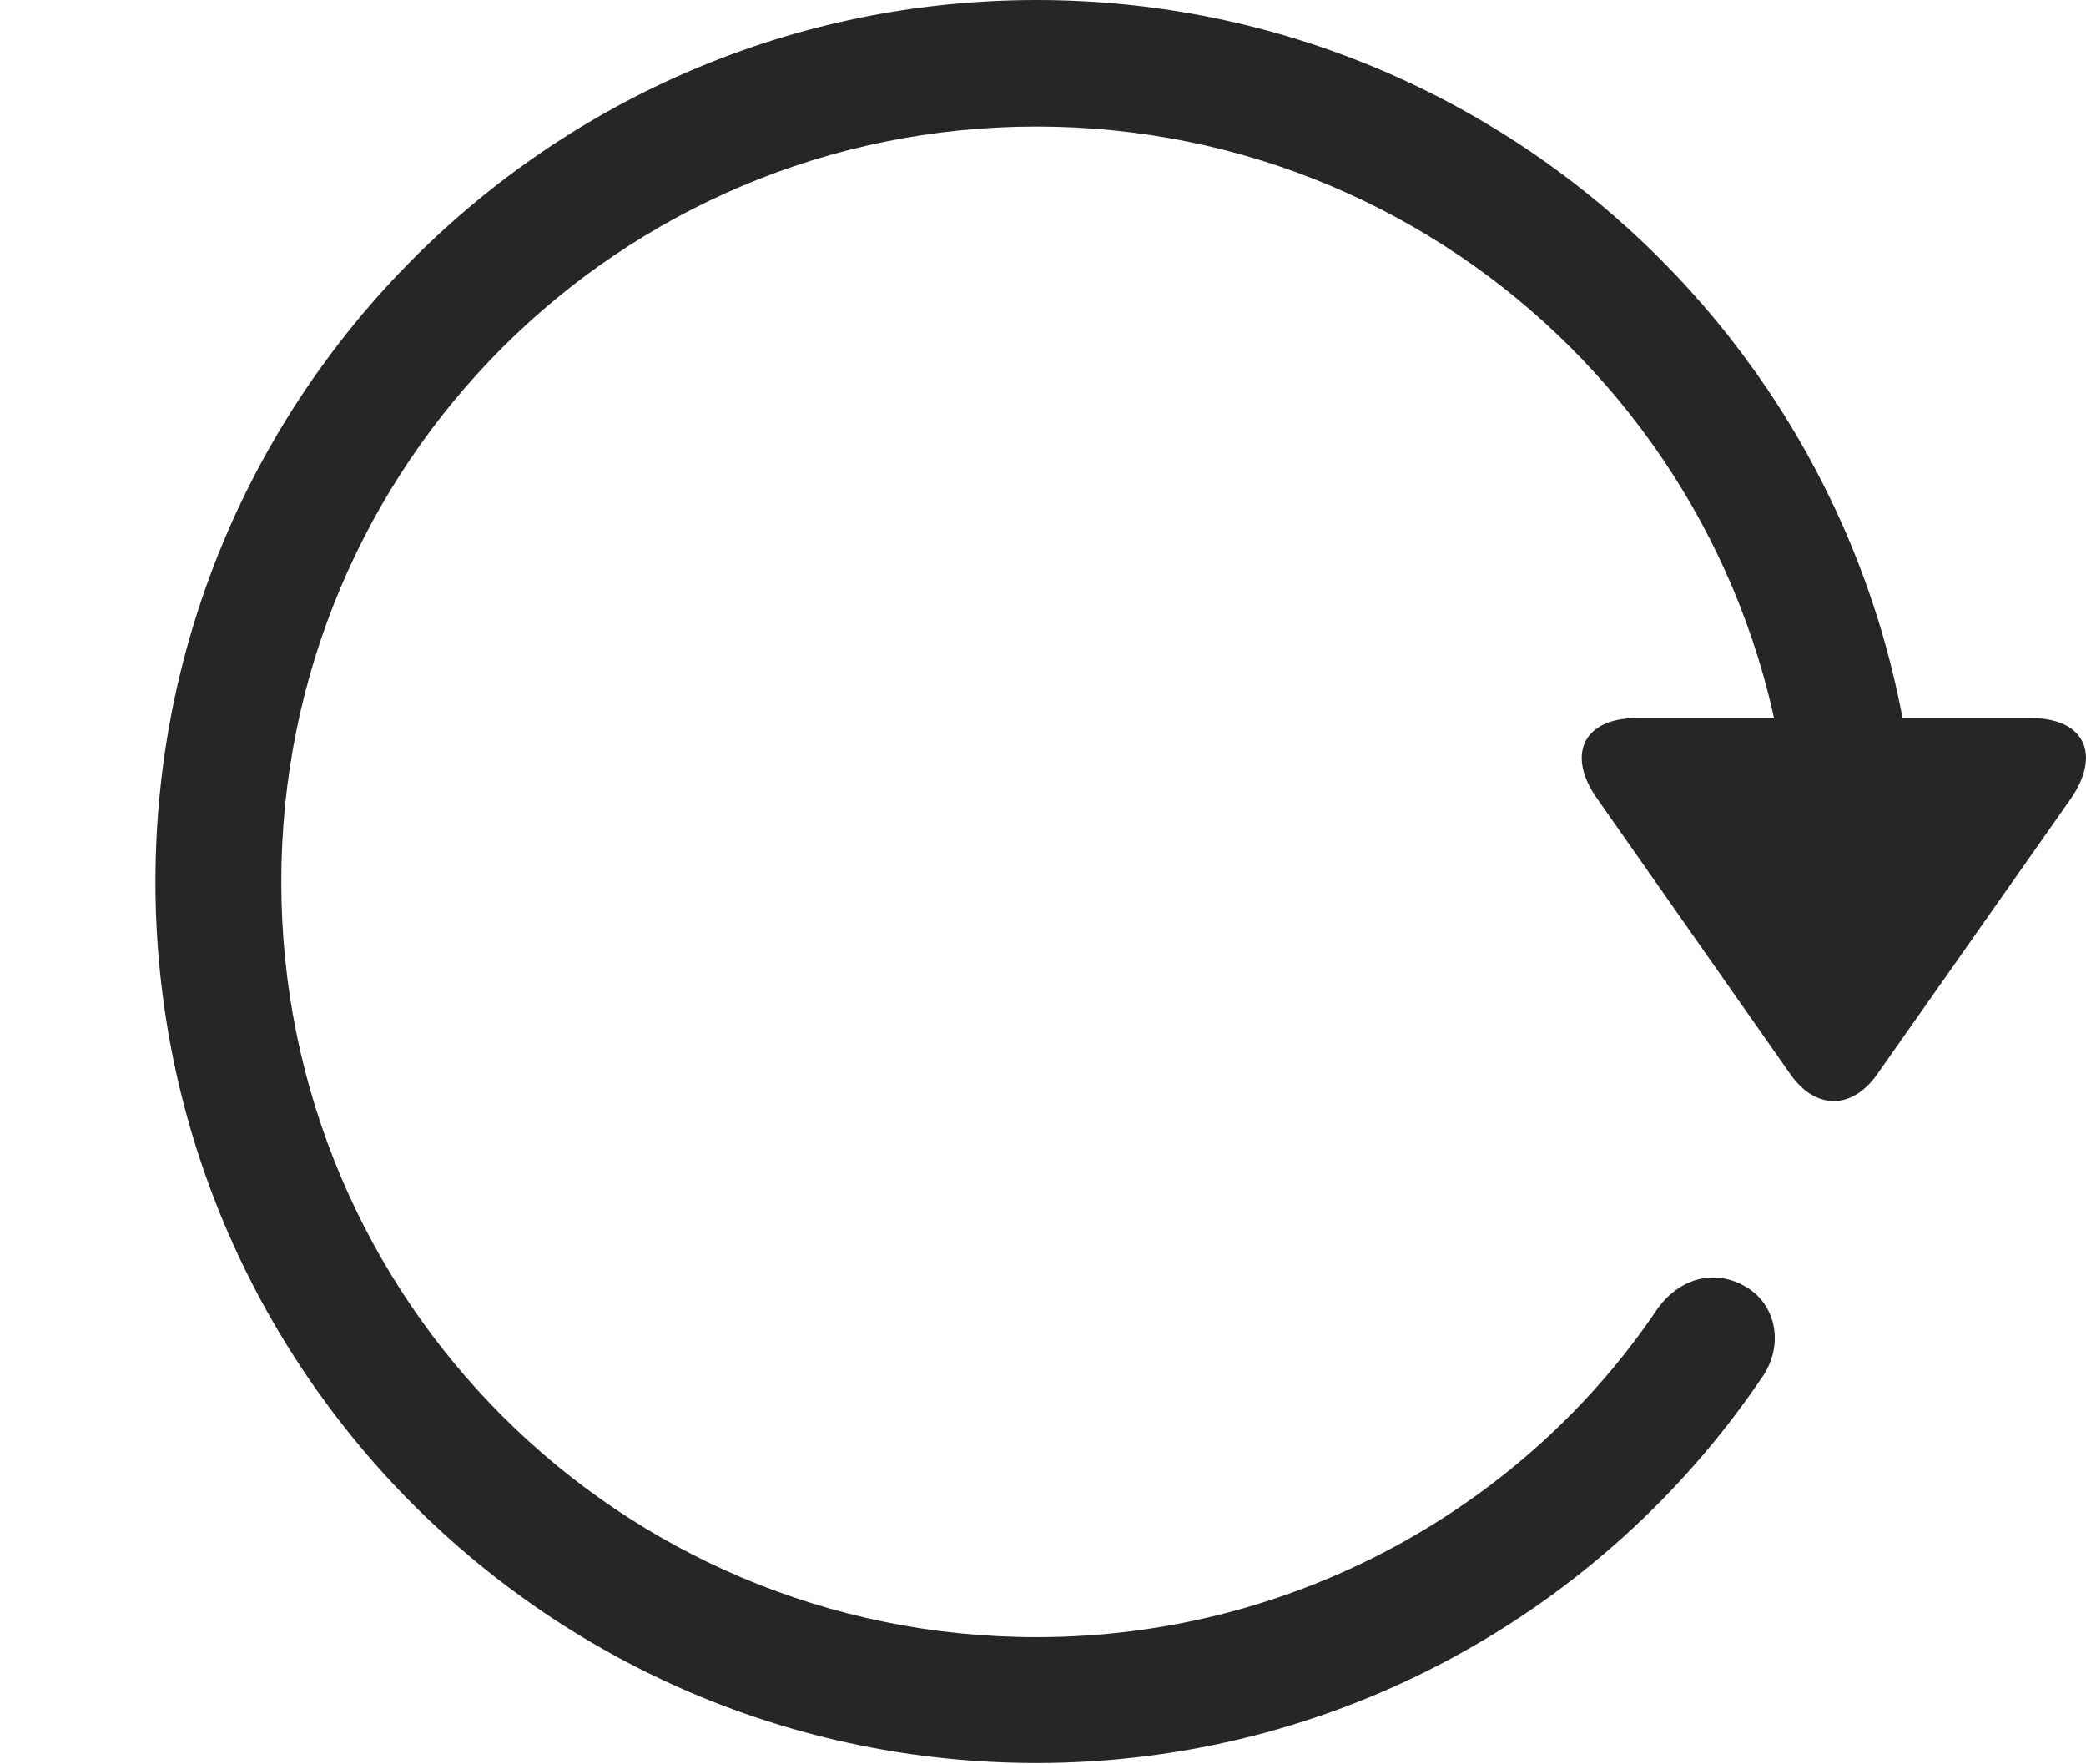 <?xml version="1.0" encoding="UTF-8"?>
<!--Generator: Apple Native CoreSVG 326-->
<!DOCTYPE svg
PUBLIC "-//W3C//DTD SVG 1.1//EN"
       "http://www.w3.org/Graphics/SVG/1.1/DTD/svg11.dtd">
<svg version="1.1" xmlns="http://www.w3.org/2000/svg" xmlns:xlink="http://www.w3.org/1999/xlink" viewBox="0 0 60.202 50.918">
 <g>
  <rect height="50.918" opacity="0" width="60.202" x="0" y="0"/>
  <path d="M29.915 50.879C38.548 50.879 46.263 46.504 50.814 39.805C51.517 38.848 51.263 37.656 50.404 37.148C49.505 36.602 48.489 36.875 47.845 37.754C44.017 43.457 37.376 47.246 29.915 47.246C17.864 47.246 8.118 37.5 8.118 25.449C8.118 13.398 17.864 3.652 29.915 3.652C41.966 3.652 51.712 13.398 51.712 25.449L55.345 25.449C55.345 11.406 43.958 0 29.915 0C15.872 0 4.486 11.406 4.486 25.449C4.486 39.492 15.872 50.879 29.915 50.879ZM58.607 20.723L47.239 20.723C45.657 20.723 45.208 21.816 46.107 23.066L51.654 30.977C52.376 32.031 53.45 32.051 54.193 30.977L59.739 23.086C60.638 21.816 60.208 20.723 58.607 20.723Z" fill="black" fill-opacity="0.85"/>
 </g>
</svg>
